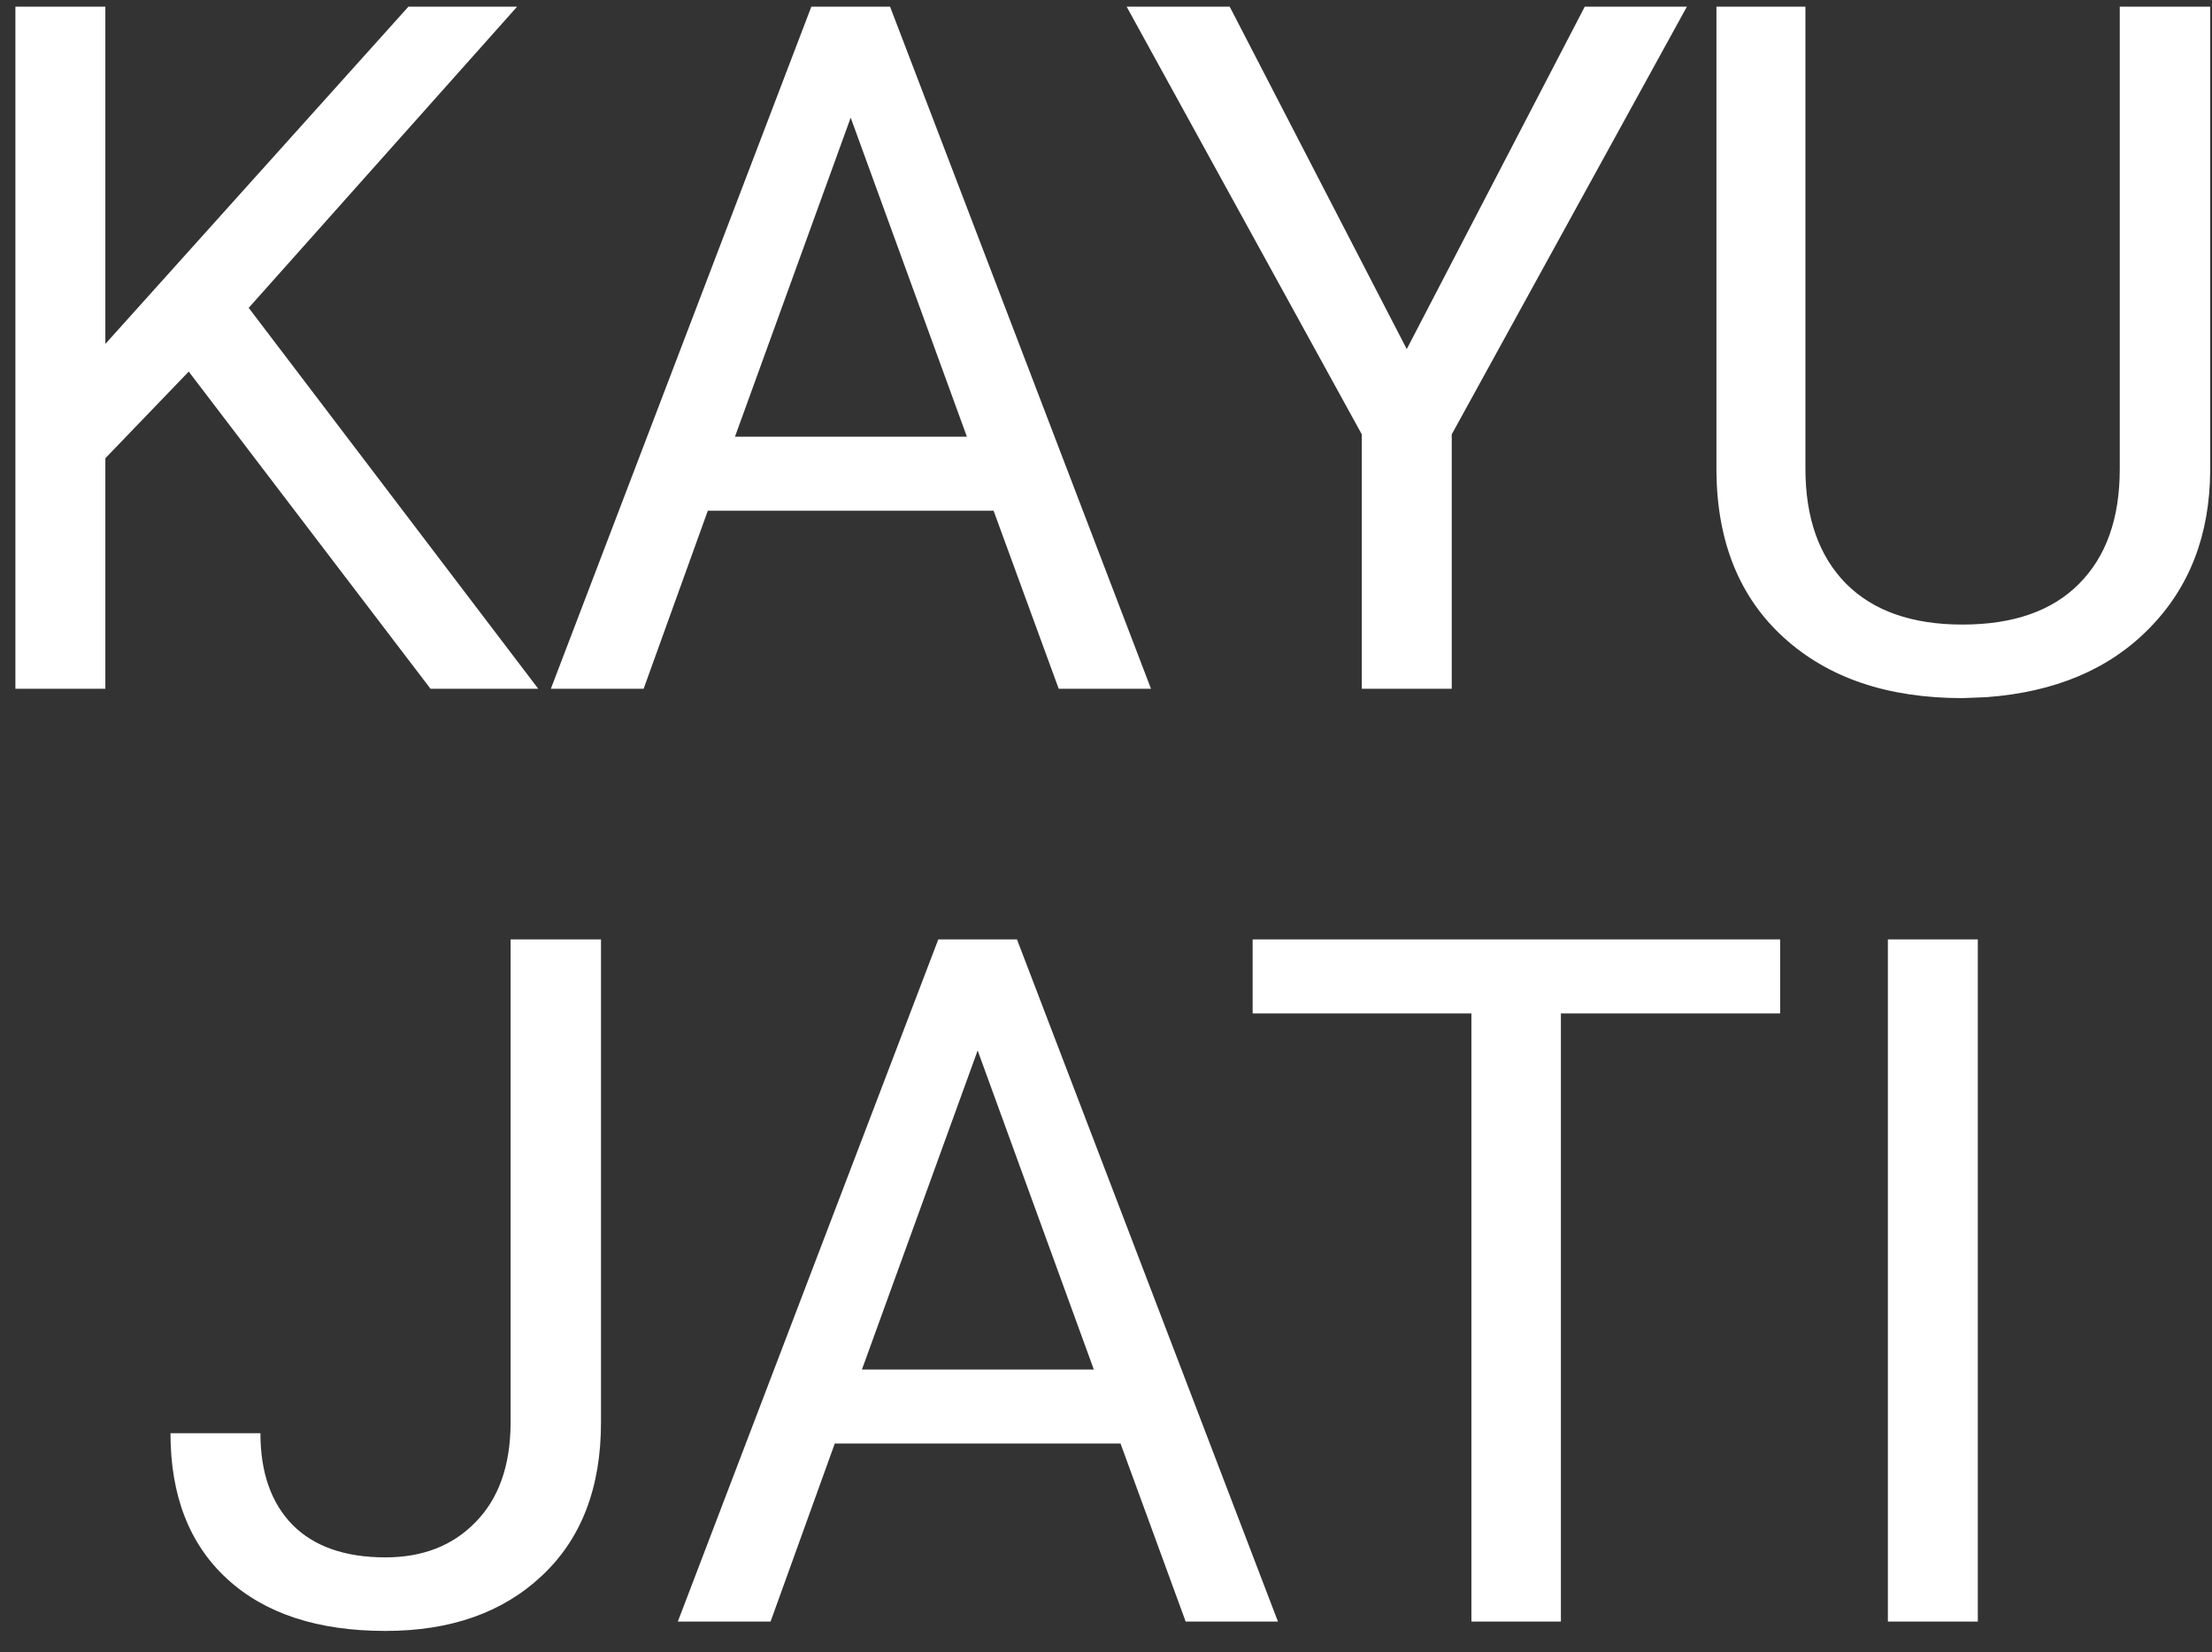 <svg width="83" height="62" viewBox="0 0 83 62" fill="none" xmlns="http://www.w3.org/2000/svg">
<rect x="0" y="0" width="83" height="62" fill="#333333" stroke="none"/>
<path d="M7.082 13.942L3.953 17.194V25.842H0.578V0.249H3.953V12.905L15.326 0.249H19.405L9.332 11.551L20.196 25.842H16.153L7.082 13.942ZM37.282 19.163H26.559L24.151 25.842H20.67L30.444 0.249H33.397L43.188 25.842H39.725L37.282 19.163ZM27.578 16.385H36.28L31.92 4.415L27.578 16.385ZM52.785 13.098L59.465 0.249H63.297L54.473 16.297V25.842H51.098V16.297L42.274 0.249H46.141L52.785 13.098ZM82.932 0.249V17.651C82.92 20.065 82.159 22.04 80.647 23.575C79.147 25.11 77.108 25.971 74.53 26.159L73.633 26.194C70.832 26.194 68.6 25.438 66.936 23.926C65.272 22.415 64.428 20.334 64.405 17.686V0.249H67.744V17.581C67.744 19.432 68.254 20.873 69.274 21.905C70.293 22.924 71.746 23.434 73.633 23.434C75.543 23.434 77.002 22.924 78.01 21.905C79.03 20.885 79.539 19.45 79.539 17.598V0.249H82.932ZM19.159 35.248H22.551V53.372C22.551 55.821 21.813 57.737 20.336 59.12C18.871 60.502 16.914 61.194 14.465 61.194C11.922 61.194 9.942 60.544 8.524 59.243C7.106 57.942 6.397 56.12 6.397 53.776H9.772C9.772 55.241 10.17 56.383 10.967 57.204C11.776 58.024 12.942 58.434 14.465 58.434C15.86 58.434 16.985 57.995 17.84 57.116C18.707 56.237 19.147 55.006 19.159 53.424V35.248ZM42.045 54.163H31.323L28.914 60.842H25.434L35.207 35.248H38.16L47.952 60.842H44.489L42.045 54.163ZM32.342 51.385H41.043L36.684 39.415L32.342 51.385ZM66.795 38.026H58.569V60.842H55.211V38.026H47.002V35.248H66.795V38.026ZM74.213 60.842H70.838V35.248H74.213V60.842Z" fill="white"/>
</svg>
